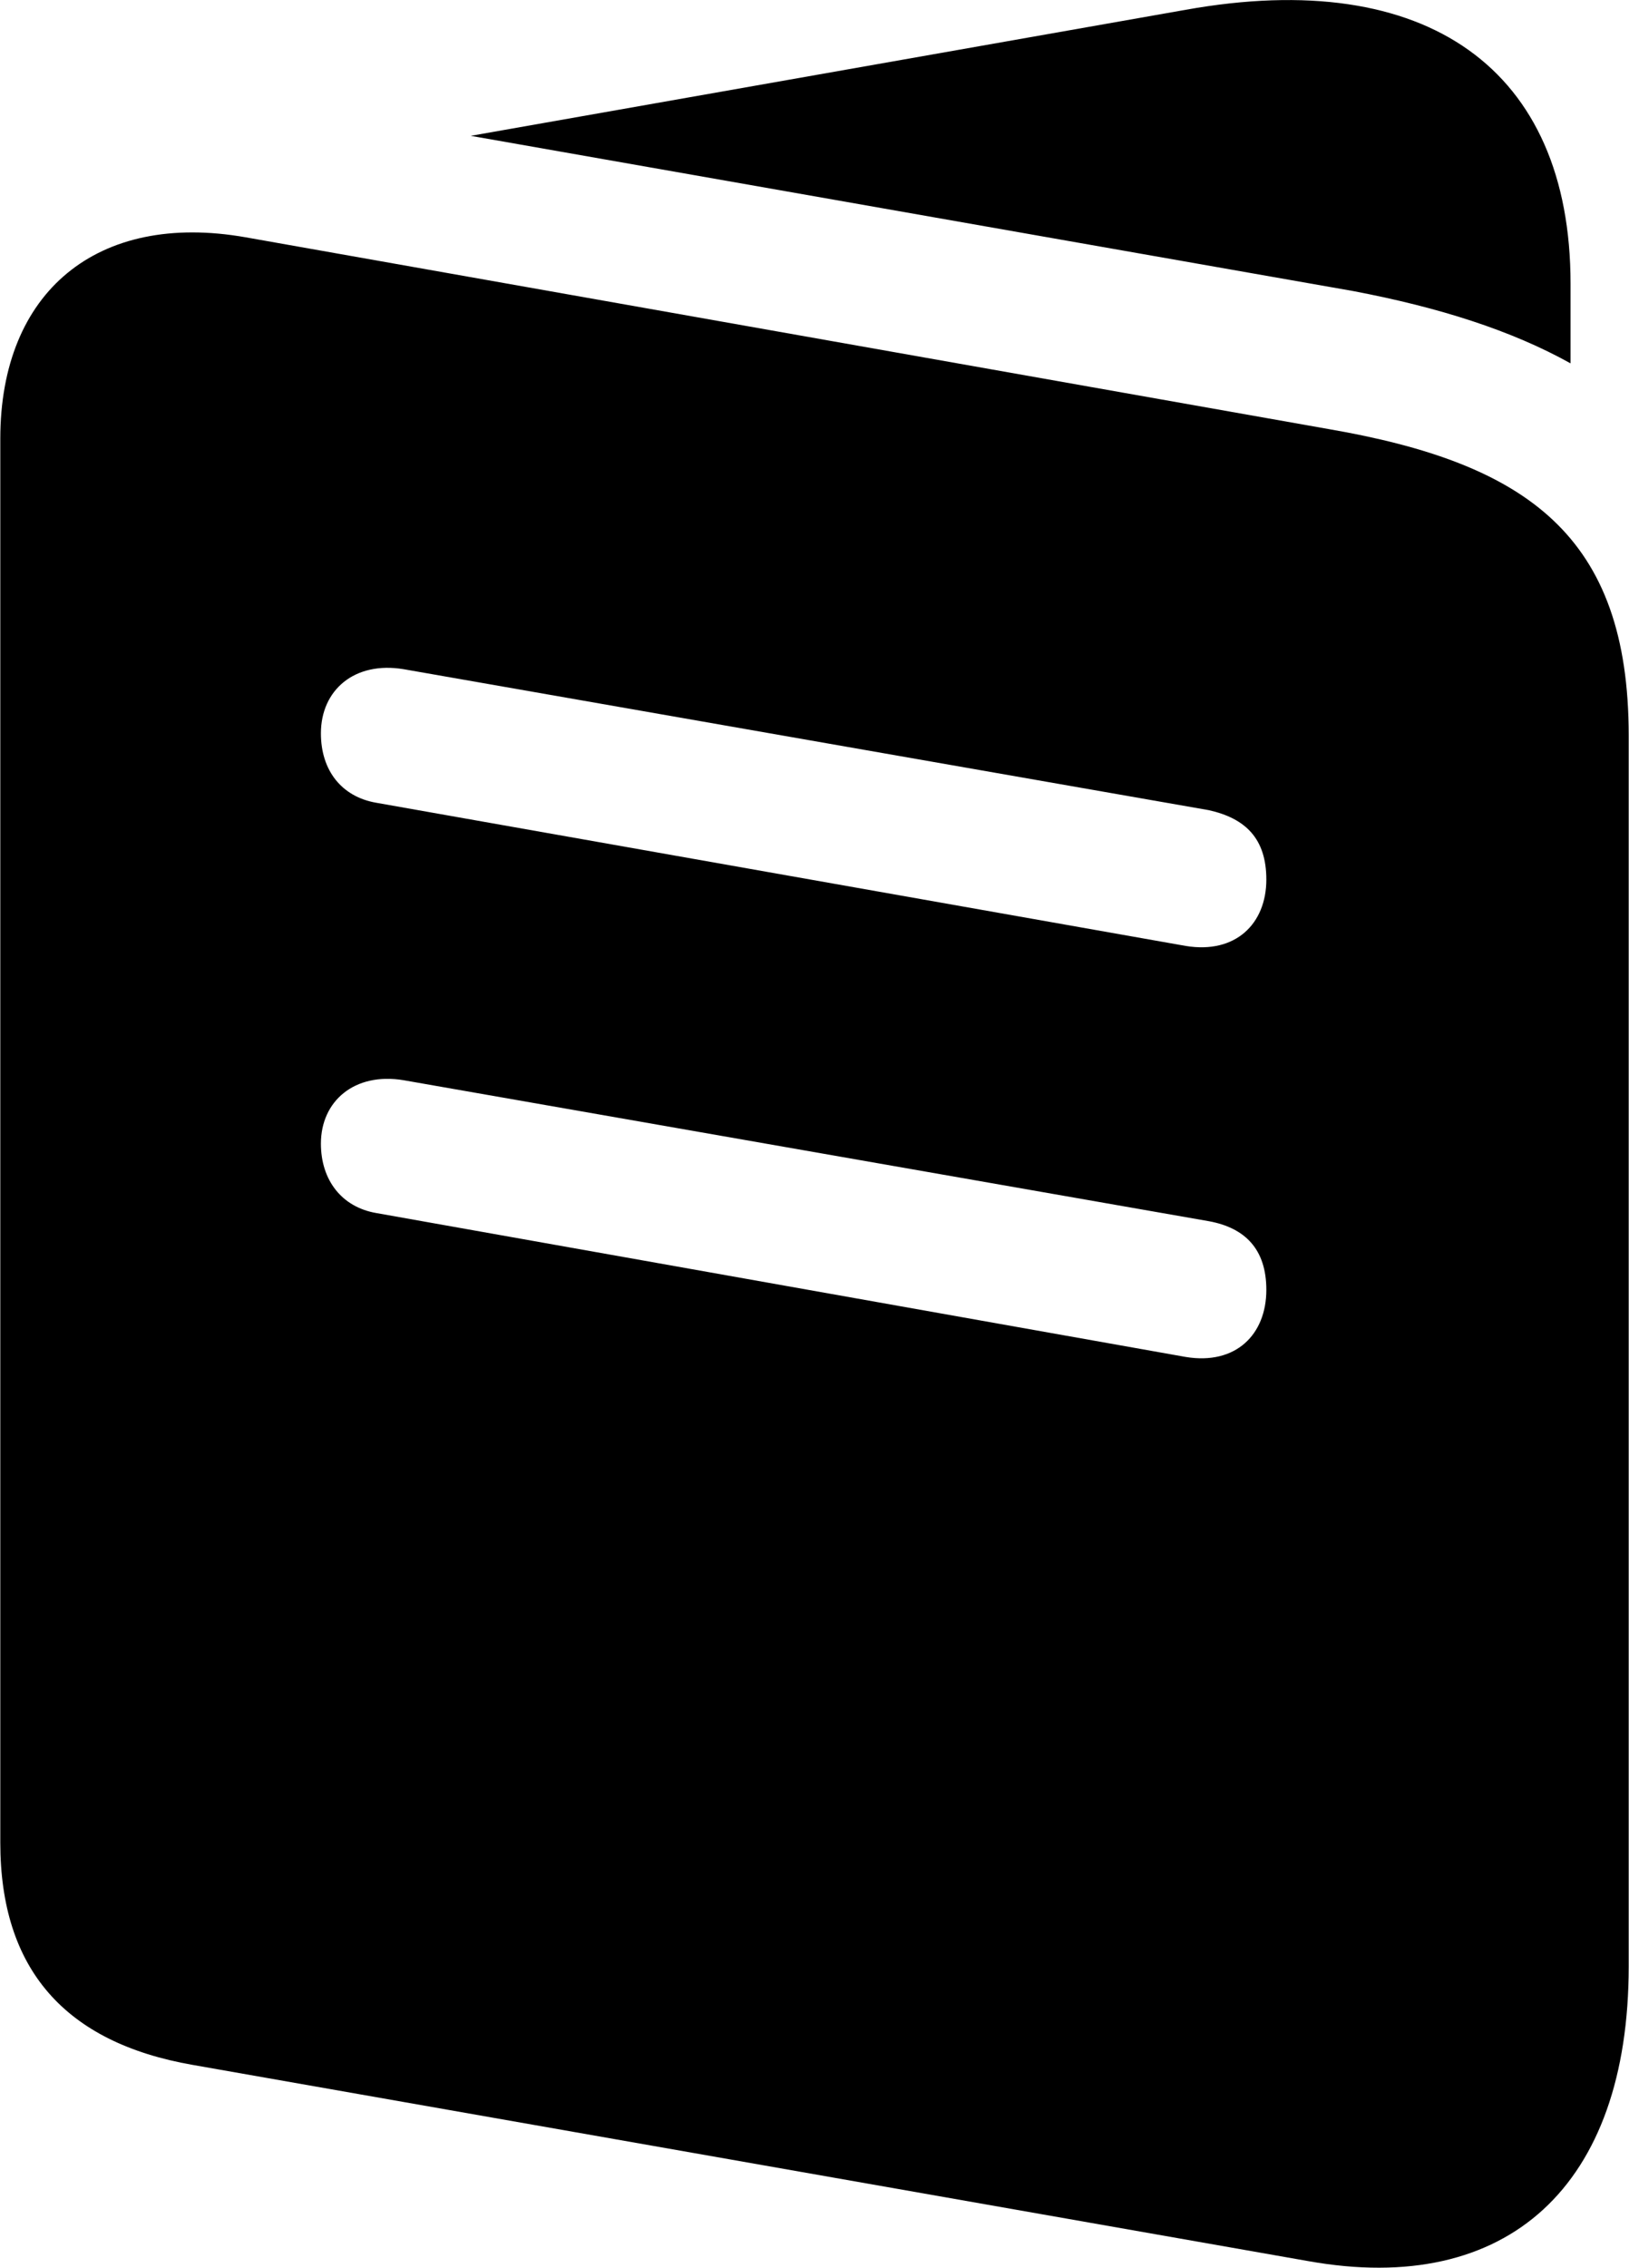 <svg viewBox="0 0 21.848 30.404" xmlns="http://www.w3.org/2000/svg"><path d="M6.314 1.821L18.144 3.901C19.304 4.121 20.274 4.431 21.064 4.871V3.801C21.064 0.931 19.144 -0.449 15.904 0.131ZM2.584 27.681L17.544 30.311C20.224 30.791 21.844 29.301 21.844 26.361V9.861C21.844 7.181 20.484 6.211 17.814 5.751L3.294 3.181C1.304 2.831 0.004 3.911 0.004 5.881V24.701C0.004 26.391 0.864 27.381 2.584 27.681ZM5.044 10.761C4.584 10.681 4.304 10.331 4.304 9.831C4.304 9.251 4.754 8.861 5.414 8.971L16.214 10.861C16.704 10.971 16.984 11.241 16.984 11.791C16.984 12.381 16.574 12.791 15.904 12.681ZM5.044 16.261C4.584 16.181 4.304 15.821 4.304 15.331C4.304 14.761 4.754 14.371 5.414 14.481L16.214 16.371C16.704 16.461 16.984 16.751 16.984 17.291C16.984 17.891 16.574 18.301 15.904 18.191Z" /></svg>